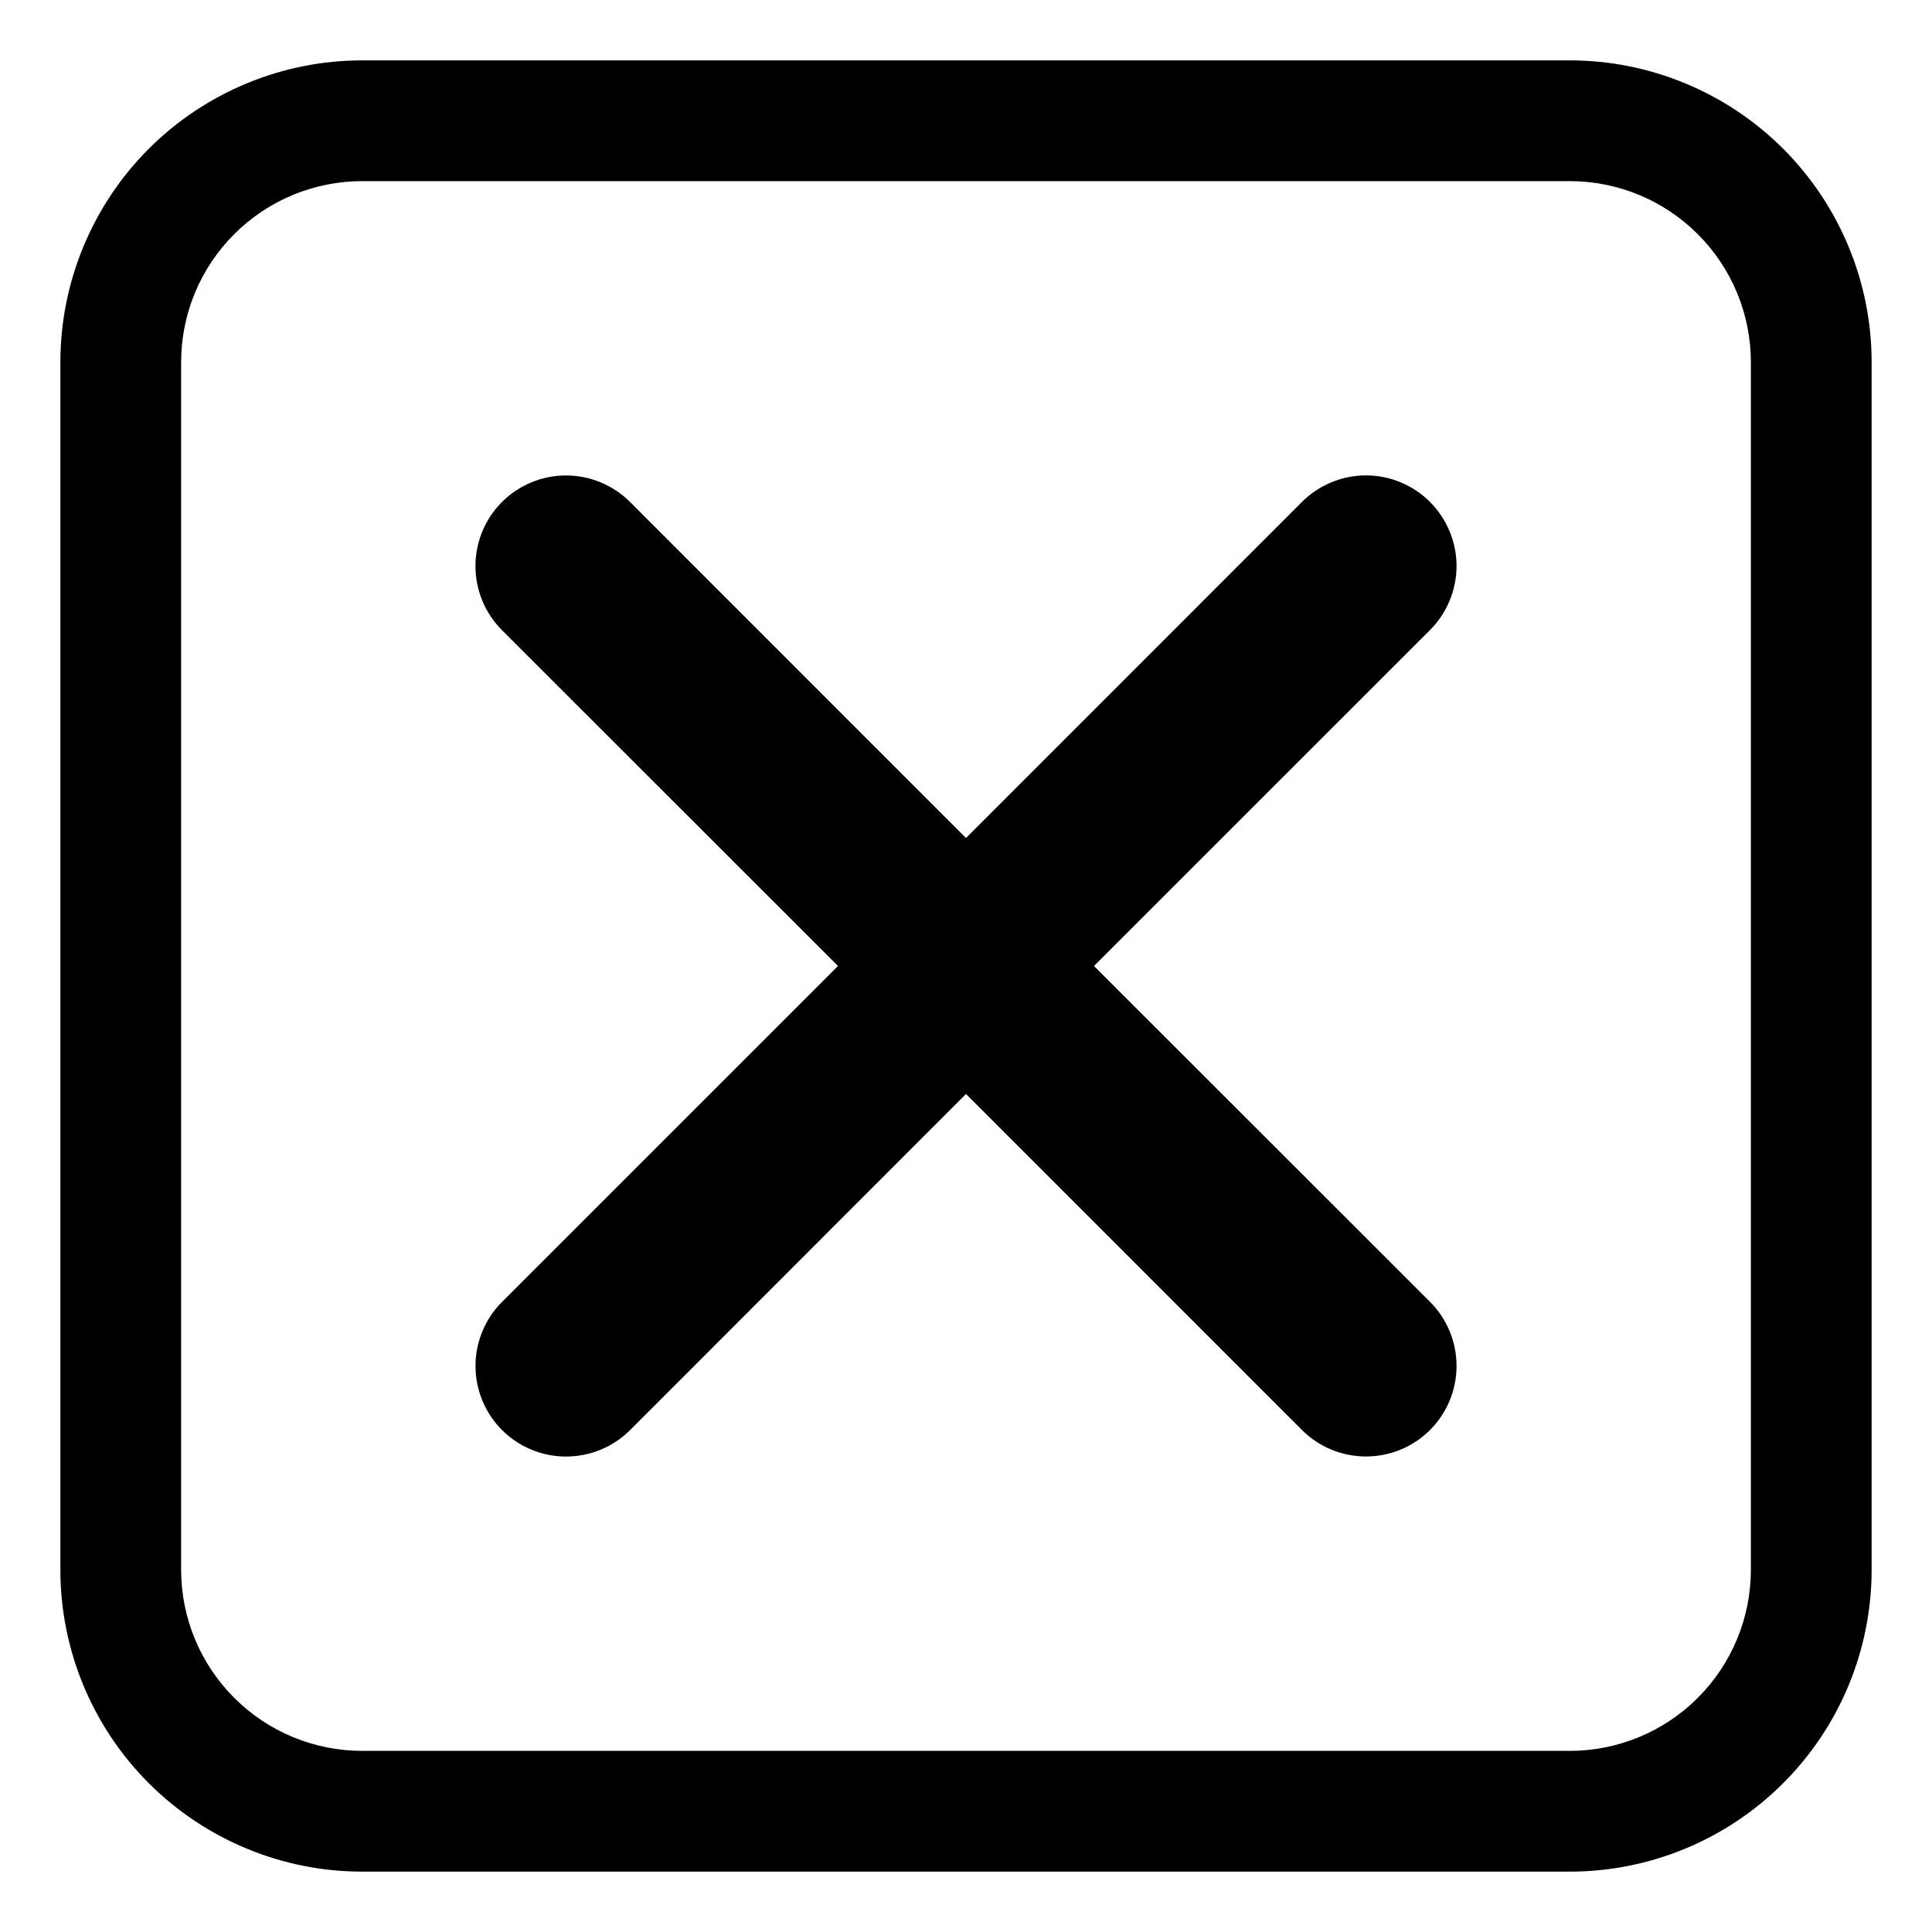 <svg width="32" height="32" viewBox="0 0 32 32" fill="none" xmlns="http://www.w3.org/2000/svg">
<path d="M23.686 8.314C23.547 8.175 23.381 8.064 23.199 7.989C23.017 7.913 22.822 7.874 22.625 7.874C22.428 7.874 22.233 7.913 22.051 7.989C21.869 8.064 21.703 8.175 21.564 8.314L16 13.88L10.436 8.315C10.155 8.034 9.773 7.875 9.375 7.875C8.977 7.875 8.595 8.034 8.314 8.315C8.033 8.596 7.875 8.978 7.875 9.376C7.875 9.774 8.033 10.156 8.314 10.437L13.88 16L8.315 21.564C8.176 21.703 8.065 21.869 7.99 22.051C7.914 22.233 7.876 22.428 7.876 22.625C7.876 23.023 8.034 23.405 8.315 23.686C8.596 23.967 8.978 24.125 9.376 24.125C9.774 24.125 10.156 23.967 10.437 23.686L16 18.12L21.564 23.685C21.845 23.966 22.227 24.124 22.625 24.124C23.023 24.124 23.405 23.966 23.686 23.685C23.967 23.404 24.125 23.022 24.125 22.624C24.125 22.226 23.967 21.844 23.686 21.563L18.12 16L23.685 10.436C23.824 10.297 23.935 10.131 24.01 9.949C24.086 9.767 24.125 9.572 24.125 9.375C24.125 9.178 24.086 8.983 24.01 8.801C23.935 8.619 23.824 8.453 23.685 8.314" fill="black"/>
<path d="M6 1C5.343 1 4.693 1.129 4.087 1.381C3.48 1.632 2.929 2 2.464 2.464C1.527 3.402 1 4.674 1 6V26C1 27.326 1.527 28.598 2.464 29.535C2.929 30 3.48 30.368 4.087 30.619C4.693 30.871 5.343 31 6 31H26C27.326 31 28.598 30.473 29.535 29.535C30.473 28.598 31 27.326 31 26V6C31 5.343 30.871 4.693 30.619 4.087C30.368 3.48 30 2.929 29.535 2.464C29.071 2 28.52 1.632 27.913 1.381C27.307 1.129 26.657 1 26 1H6ZM3 6C3 5.204 3.316 4.441 3.879 3.879C4.441 3.316 5.204 3 6 3H26C26.796 3 27.559 3.316 28.121 3.879C28.684 4.441 29 5.204 29 6V26C29 26.796 28.684 27.559 28.121 28.121C27.559 28.684 26.796 29 26 29H6C5.204 29 4.441 28.684 3.879 28.121C3.316 27.559 3 26.796 3 26V6Z" fill="black"/>
</svg>
